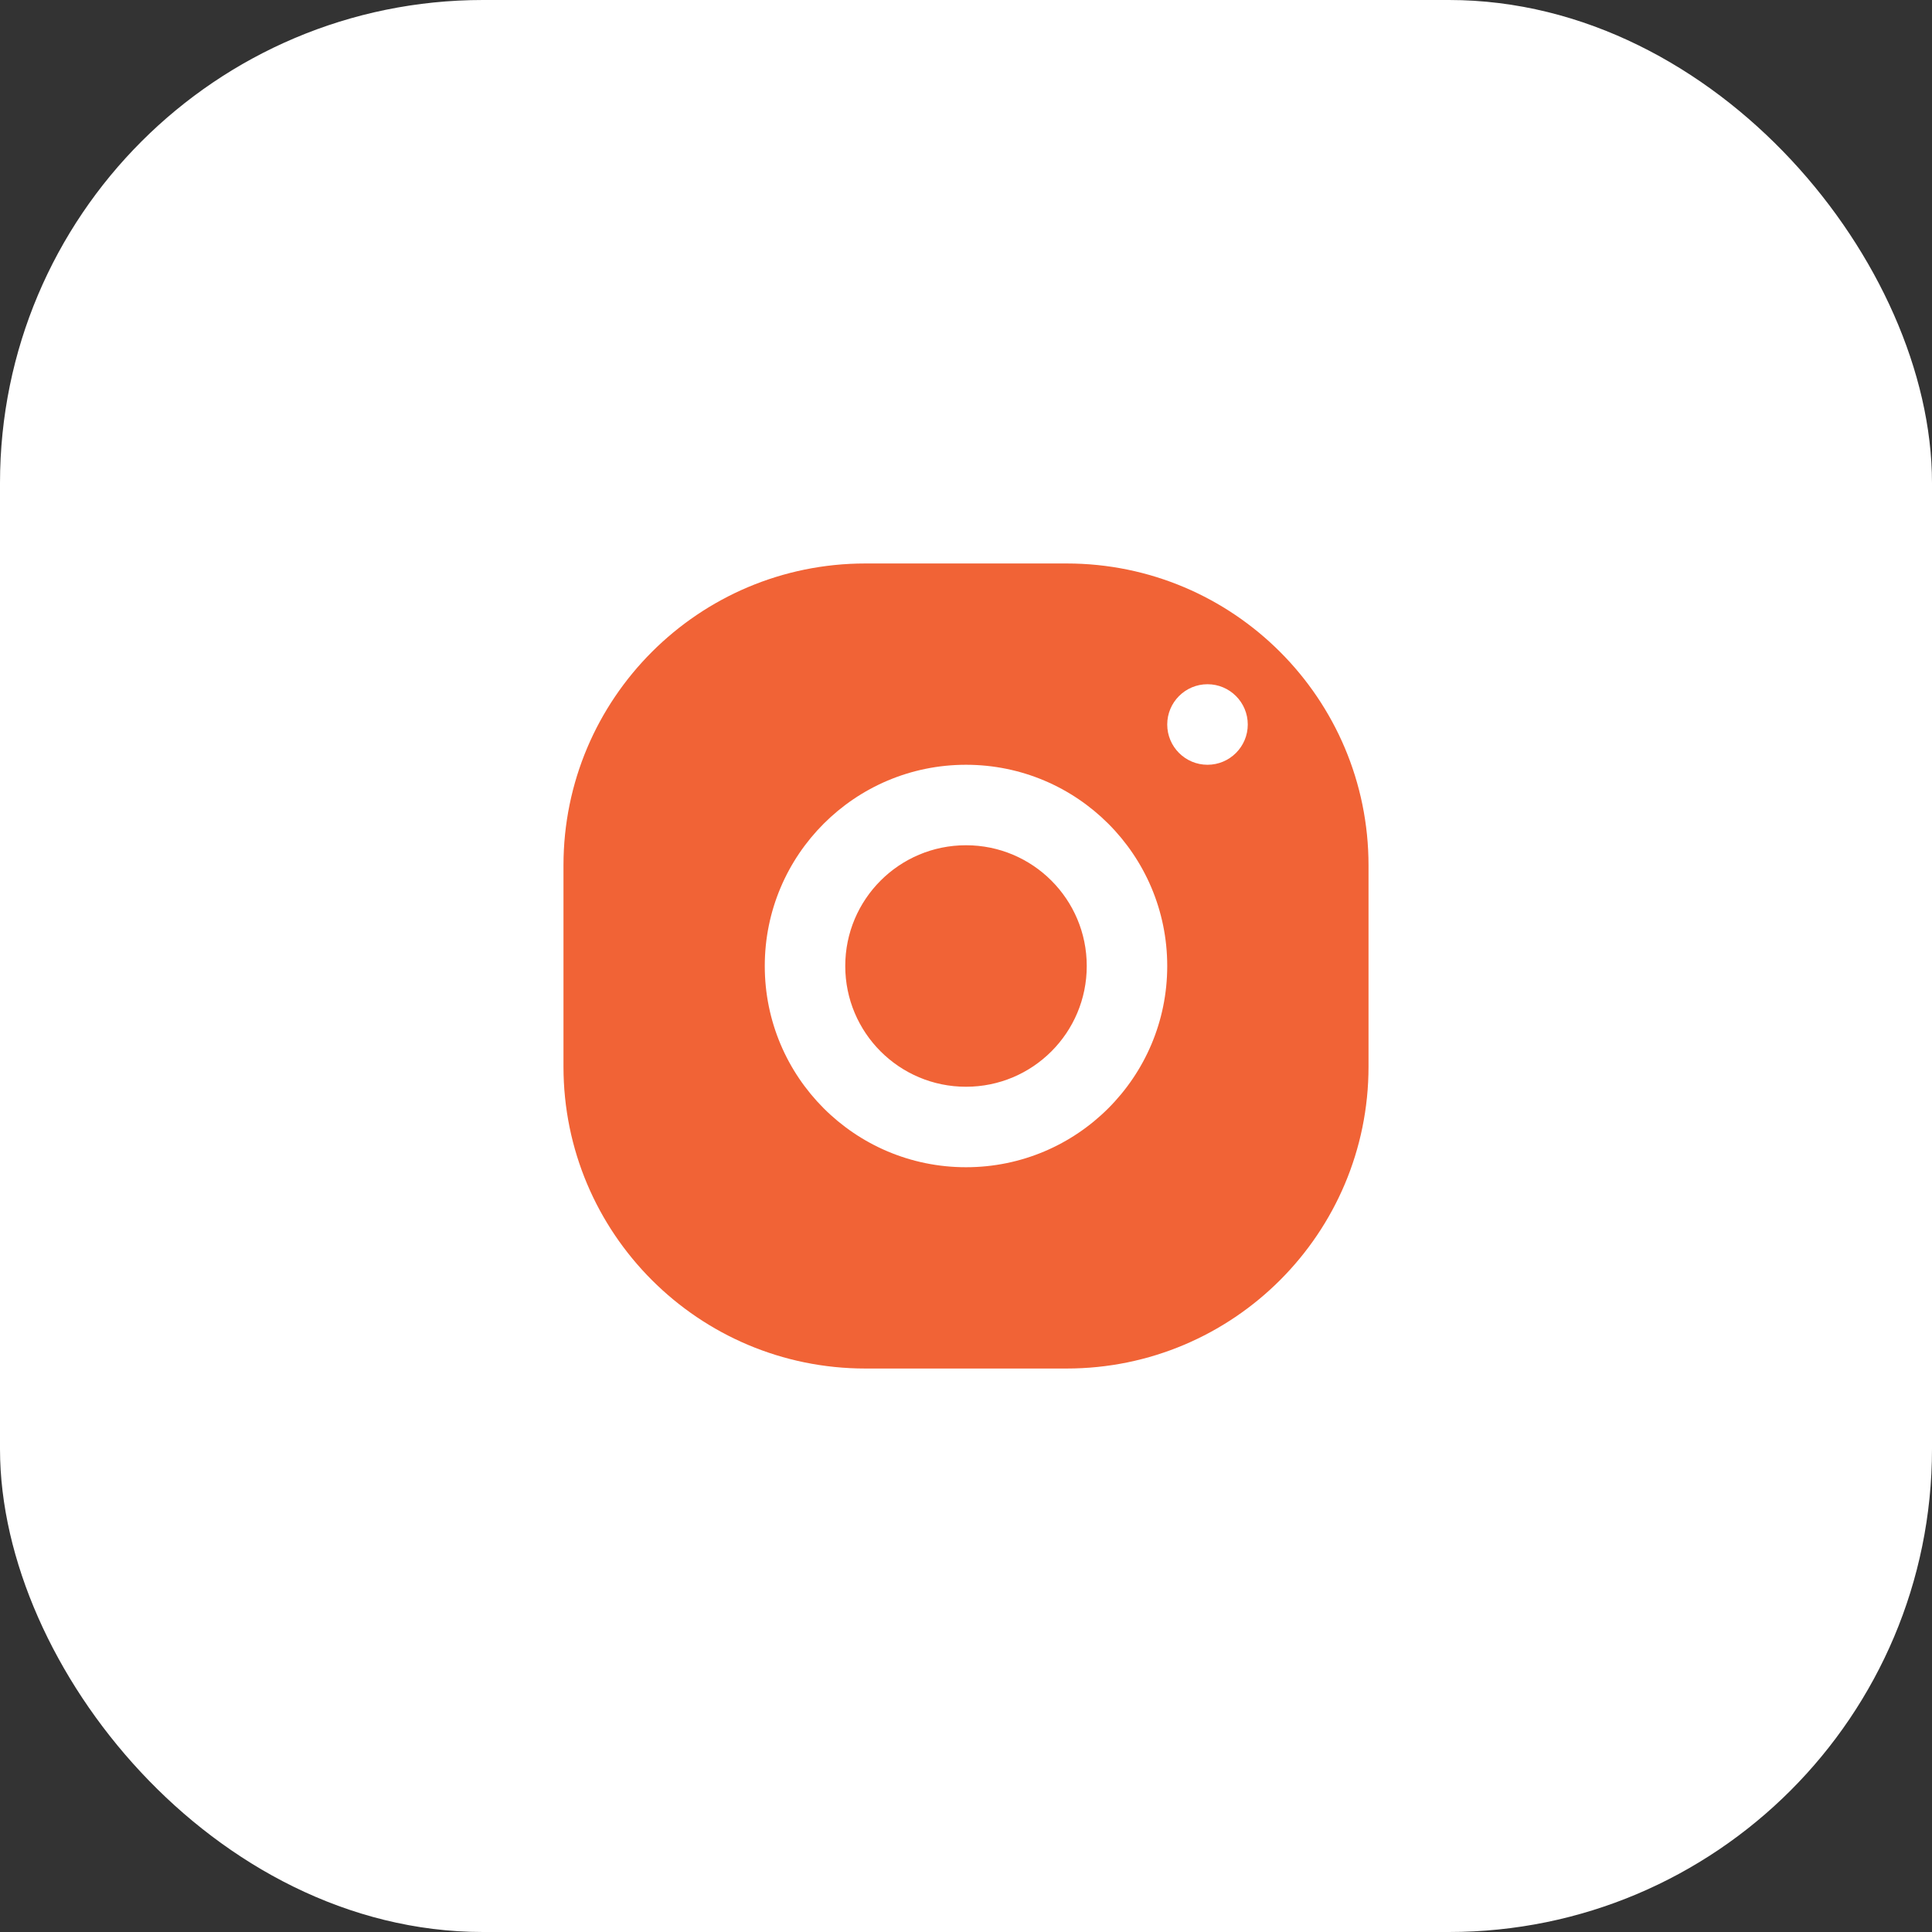 <svg width="32" height="32" viewBox="0 0 32 32" fill="none" xmlns="http://www.w3.org/2000/svg">
<rect x="0" y="0" width="32" height="32" fill="#333333" stroke="none"/>
<rect x="0.5" y="0.5" width="31" height="31" rx="7.5" fill="white" stroke="white"/>
<path d="M17.667 9.333C20.428 9.333 22.667 11.572 22.667 14.333V17.667C22.667 20.428 20.428 22.667 17.667 22.667H14.333C11.572 22.667 9.333 20.428 9.333 17.667V14.333C9.333 11.572 11.572 9.333 14.333 9.333H17.667ZM16 12.667C14.159 12.667 12.667 14.159 12.667 16C12.667 17.841 14.159 19.333 16 19.333C17.841 19.333 19.333 17.841 19.333 16C19.333 14.159 17.841 12.667 16 12.667ZM16 14C17.105 14 18 14.895 18 16C18 17.105 17.105 18 16 18C14.895 18 14 17.105 14 16C14 14.895 14.895 14 16 14ZM20 11.333C19.632 11.333 19.333 11.632 19.333 12C19.333 12.368 19.632 12.667 20 12.667C20.368 12.667 20.667 12.368 20.667 12C20.667 11.632 20.368 11.333 20 11.333Z" fill="#F16336"/>
</svg>
